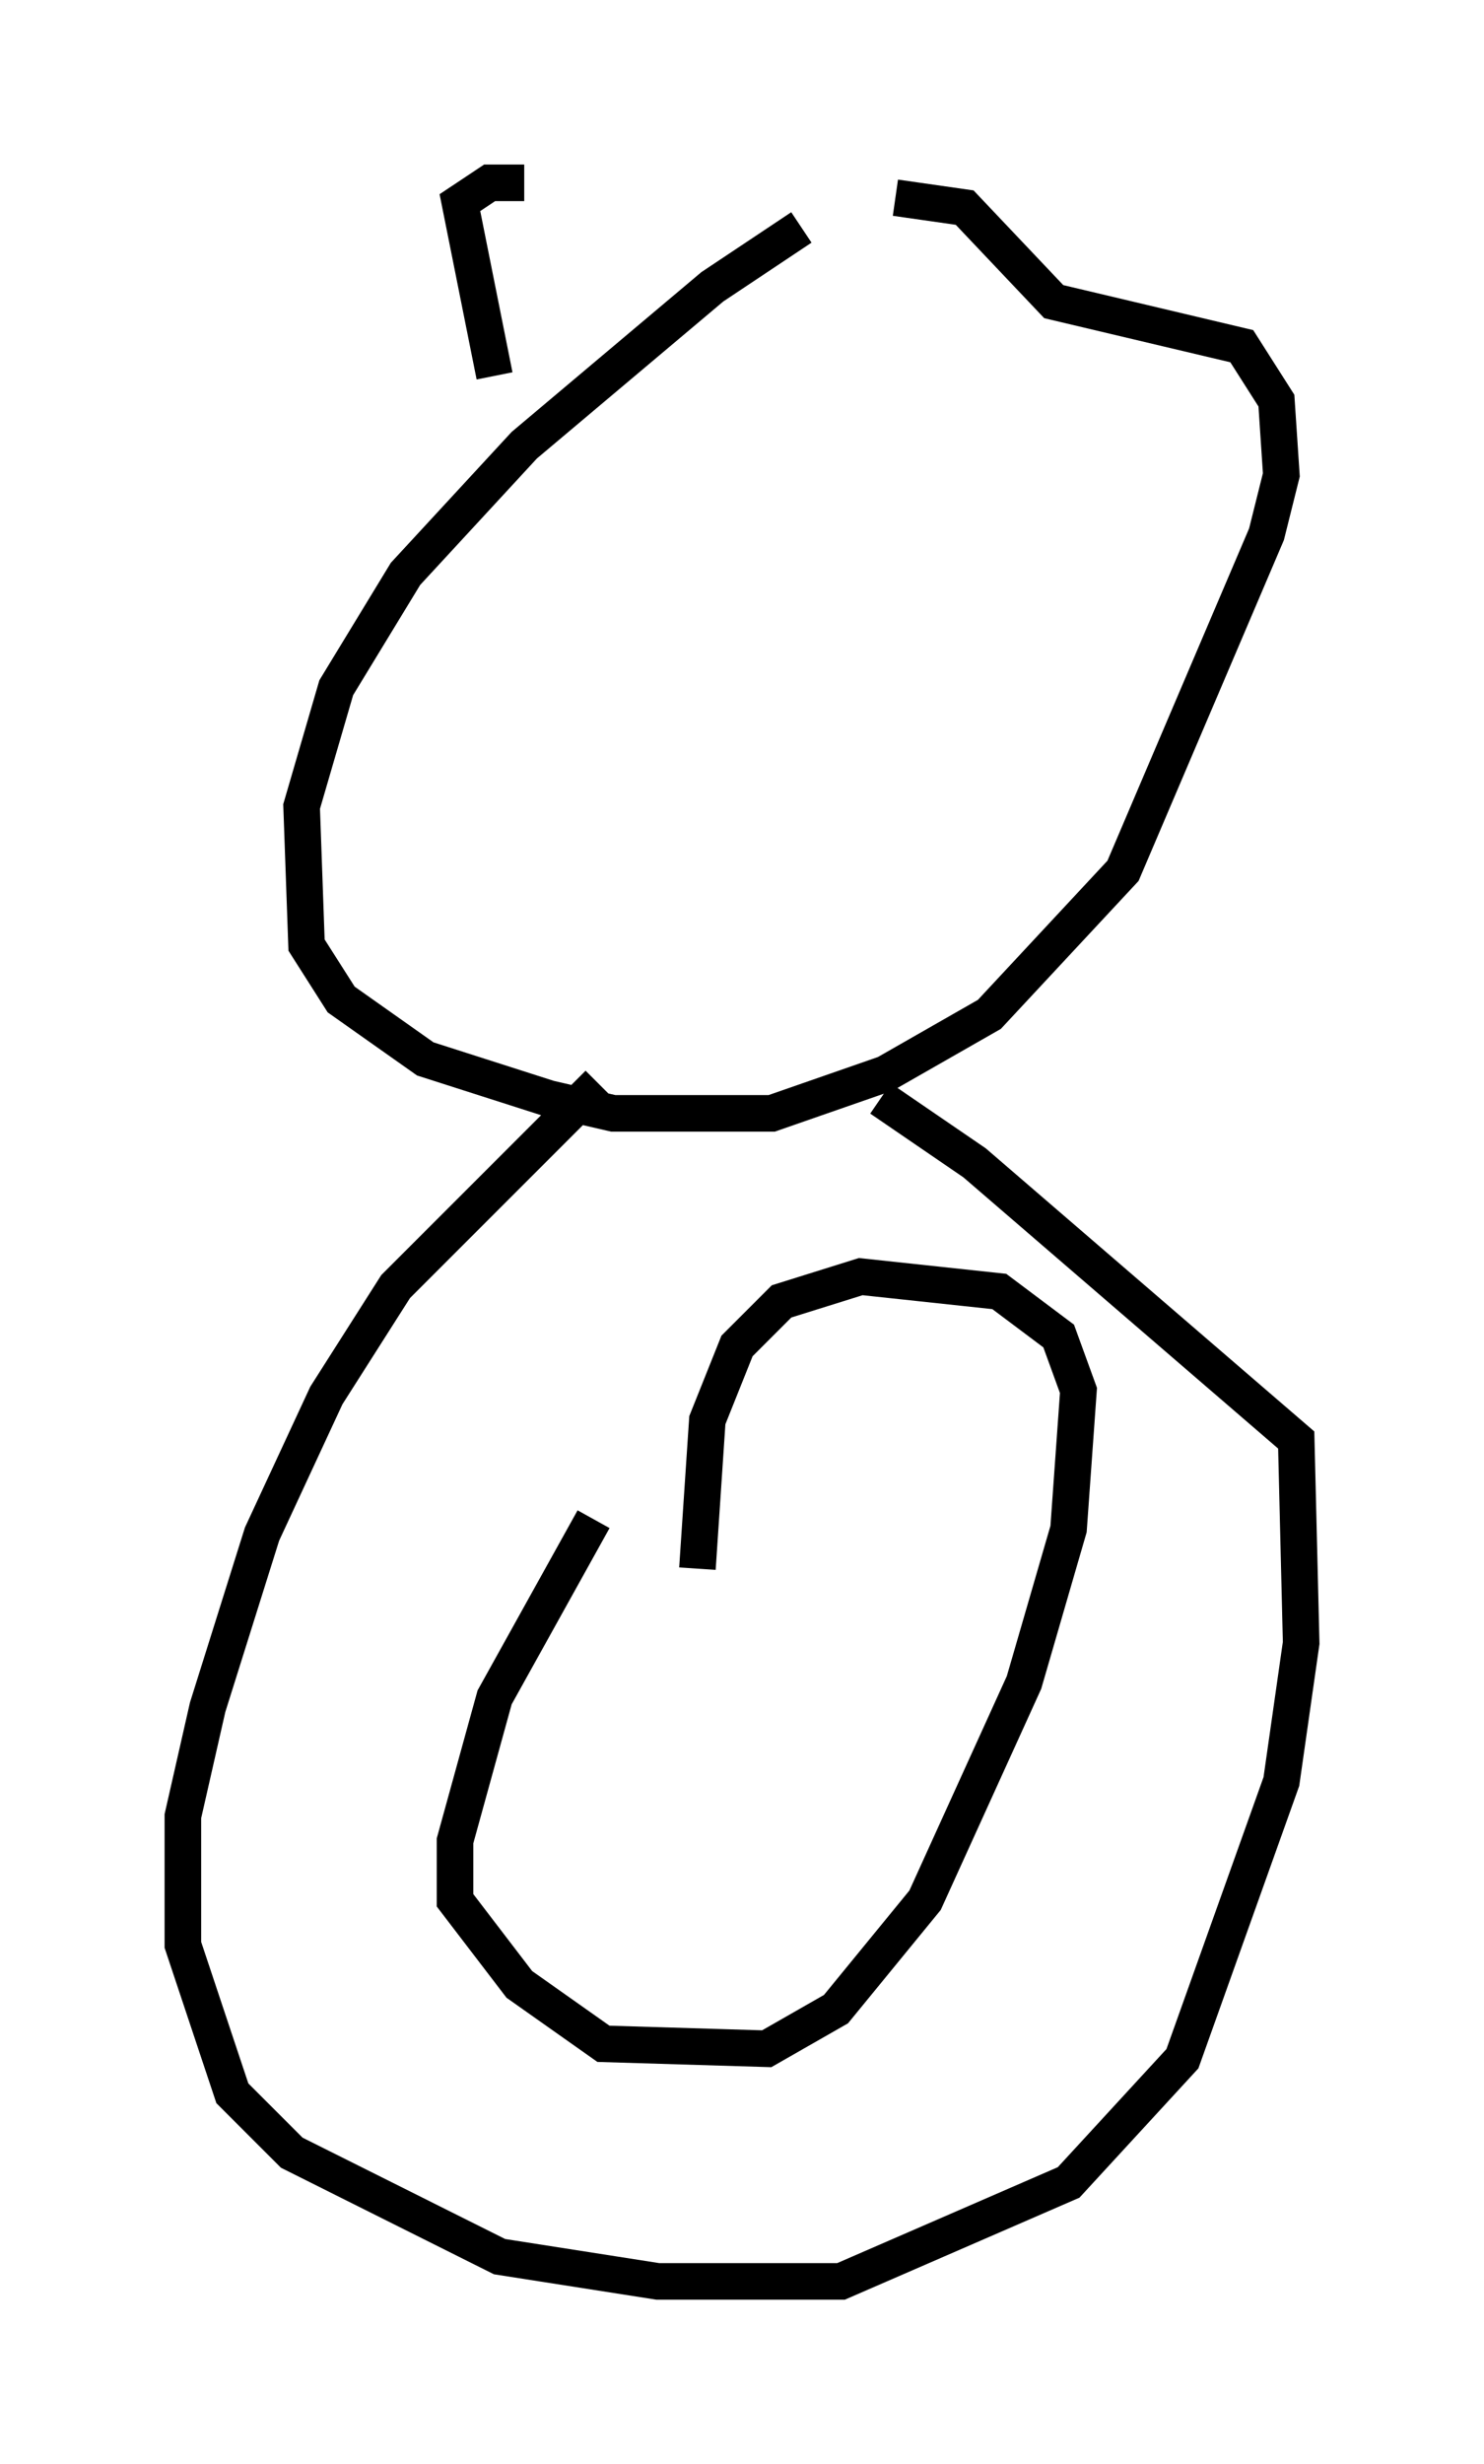 <?xml version="1.0" encoding="utf-8" ?>
<svg baseProfile="full" height="67.374" version="1.1" width="40.582" xmlns="http://www.w3.org/2000/svg" xmlns:ev="http://www.w3.org/2001/xml-events" xmlns:xlink="http://www.w3.org/1999/xlink"><defs /><rect fill="white" height="67.374" width="40.582" x="0" y="0" /><path d="M24.621, 5.541 m-2.706, 0.677 l-2.436, 1.624 -5.142, 4.33 l-3.248, 3.518 -1.894, 3.112 l-0.947, 3.248 0.135, 3.789 l0.947, 1.488 2.3, 1.624 l3.383, 1.083 1.759, 0.406 l4.33, 0.0 3.112, -1.083 l2.842, -1.624 3.654, -3.924 l3.924, -9.202 0.406, -1.624 l-0.135, -2.03 -0.947, -1.488 l-5.142, -1.218 -2.436, -2.571 l-1.894, -0.271 m-8.119, 24.222 l-5.548, 5.548 -1.894, 2.977 l-1.759, 3.789 -1.488, 4.736 l-0.677, 2.977 0.0, 3.518 l1.353, 4.059 1.624, 1.624 l5.683, 2.842 4.33, 0.677 l5.007, 0.0 6.225, -2.706 l3.112, -3.383 2.706, -7.578 l0.541, -3.789 -0.135, -5.548 l-8.796, -7.578 -2.571, -1.759 m-7.848, 11.502 l-2.706, 4.871 -1.083, 3.924 l0.0, 1.624 1.759, 2.3 l2.3, 1.624 4.465, 0.135 l1.894, -1.083 2.436, -2.977 l2.706, -5.954 1.218, -4.195 l0.271, -3.789 -0.541, -1.488 l-1.624, -1.218 -3.789, -0.406 l-2.165, 0.677 -1.218, 1.218 l-0.812, 2.03 -0.271, 4.059 m-5.548, -32.611 l-0.947, -4.736 0.812, -0.541 l0.947, 0.0 " fill="none" stroke="black" stroke-width="1" /></svg>